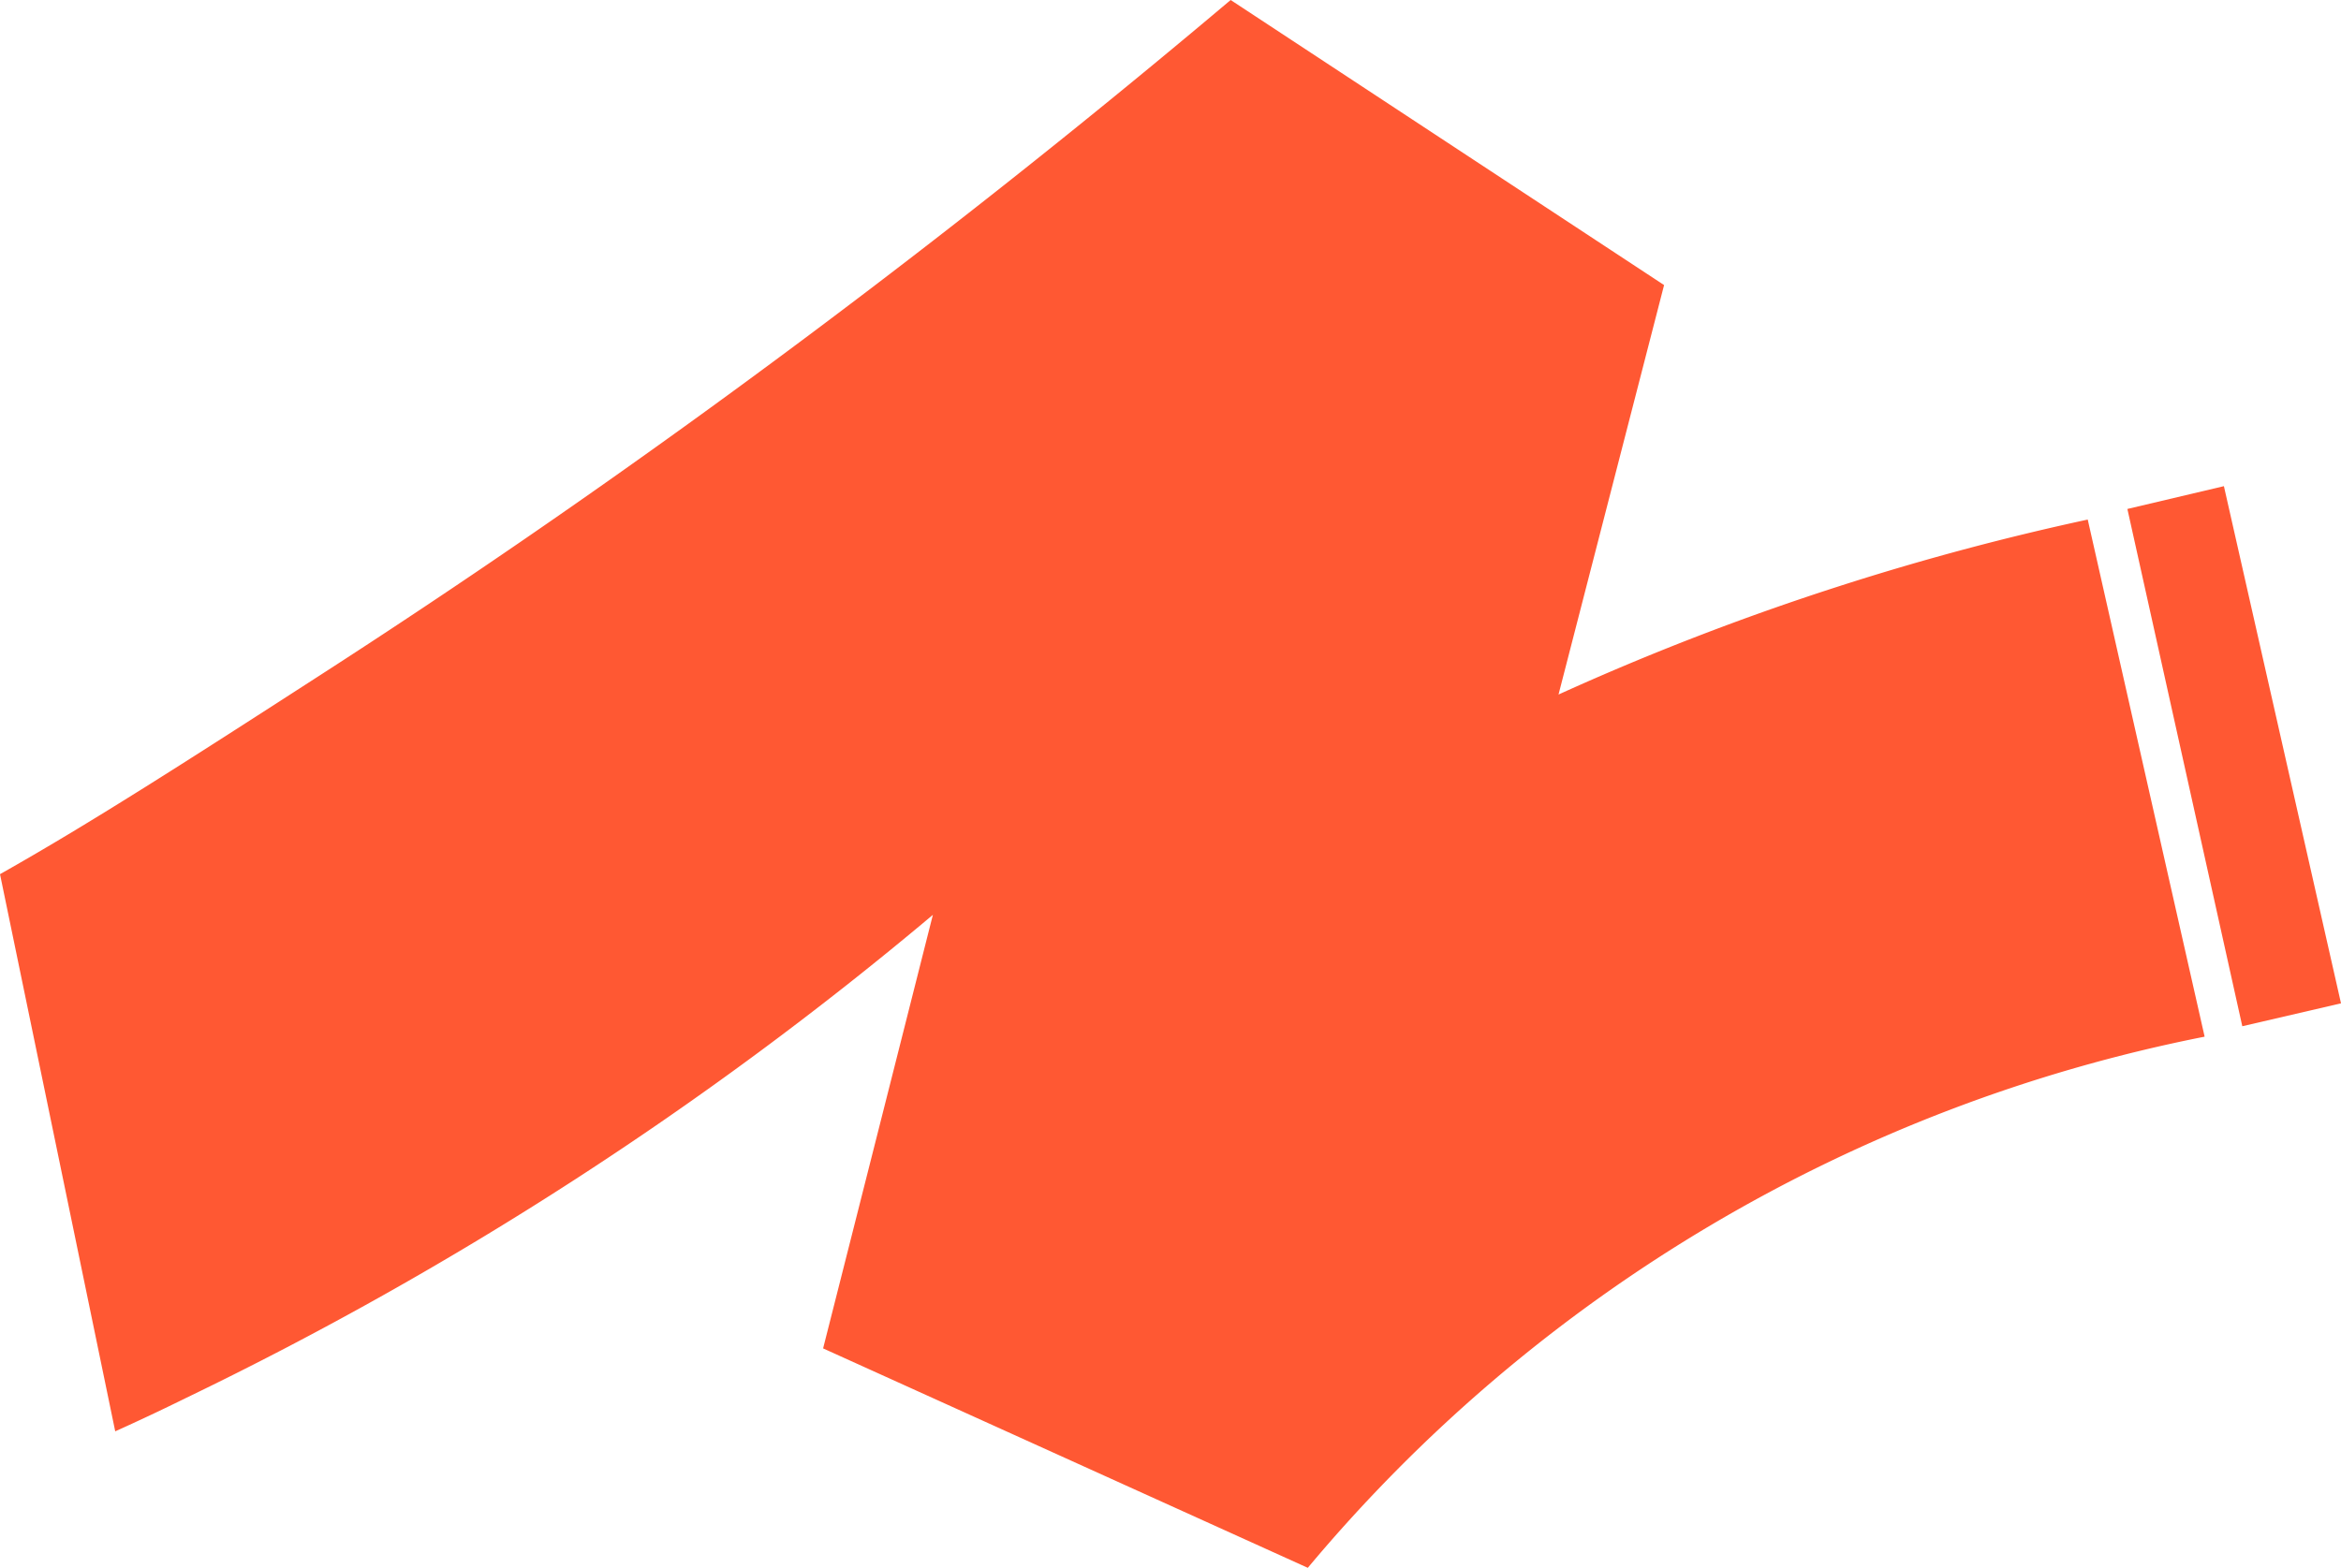 <svg xmlns="http://www.w3.org/2000/svg" viewBox="0 0 450.62 301.88"><defs><style>.cls-1{fill:#ff5833;}</style></defs><g id="Layer_2" data-name="Layer 2"><g id="Layer_1-2" data-name="Layer 1"><path class="cls-1" d="M424.37,199.61A300.83,300.83,0,0,0,251.74,301.88l-93.3-42.25q10.59-41.76,21.13-83.48a687.06,687.06,0,0,1-143.71,93Q29,272.53,22.18,275.6L0,168.32c17.13-9.66,35.32-21.34,60.87-37.83C91,111.08,115.14,94.1,131.71,82.16,160.18,61.63,196.26,34.29,236.89,0l83.43,54.89L300,133.73a503.41,503.41,0,0,1,53.81-20.79c17.06-5.5,33.18-9.69,48.06-12.9Q413.11,149.82,424.37,199.61Z"/><path class="cls-1" d="M409.5,98l18.58-4.39q11.26,49.8,22.54,99.58l-19,4.41Z"/></g></g></svg>